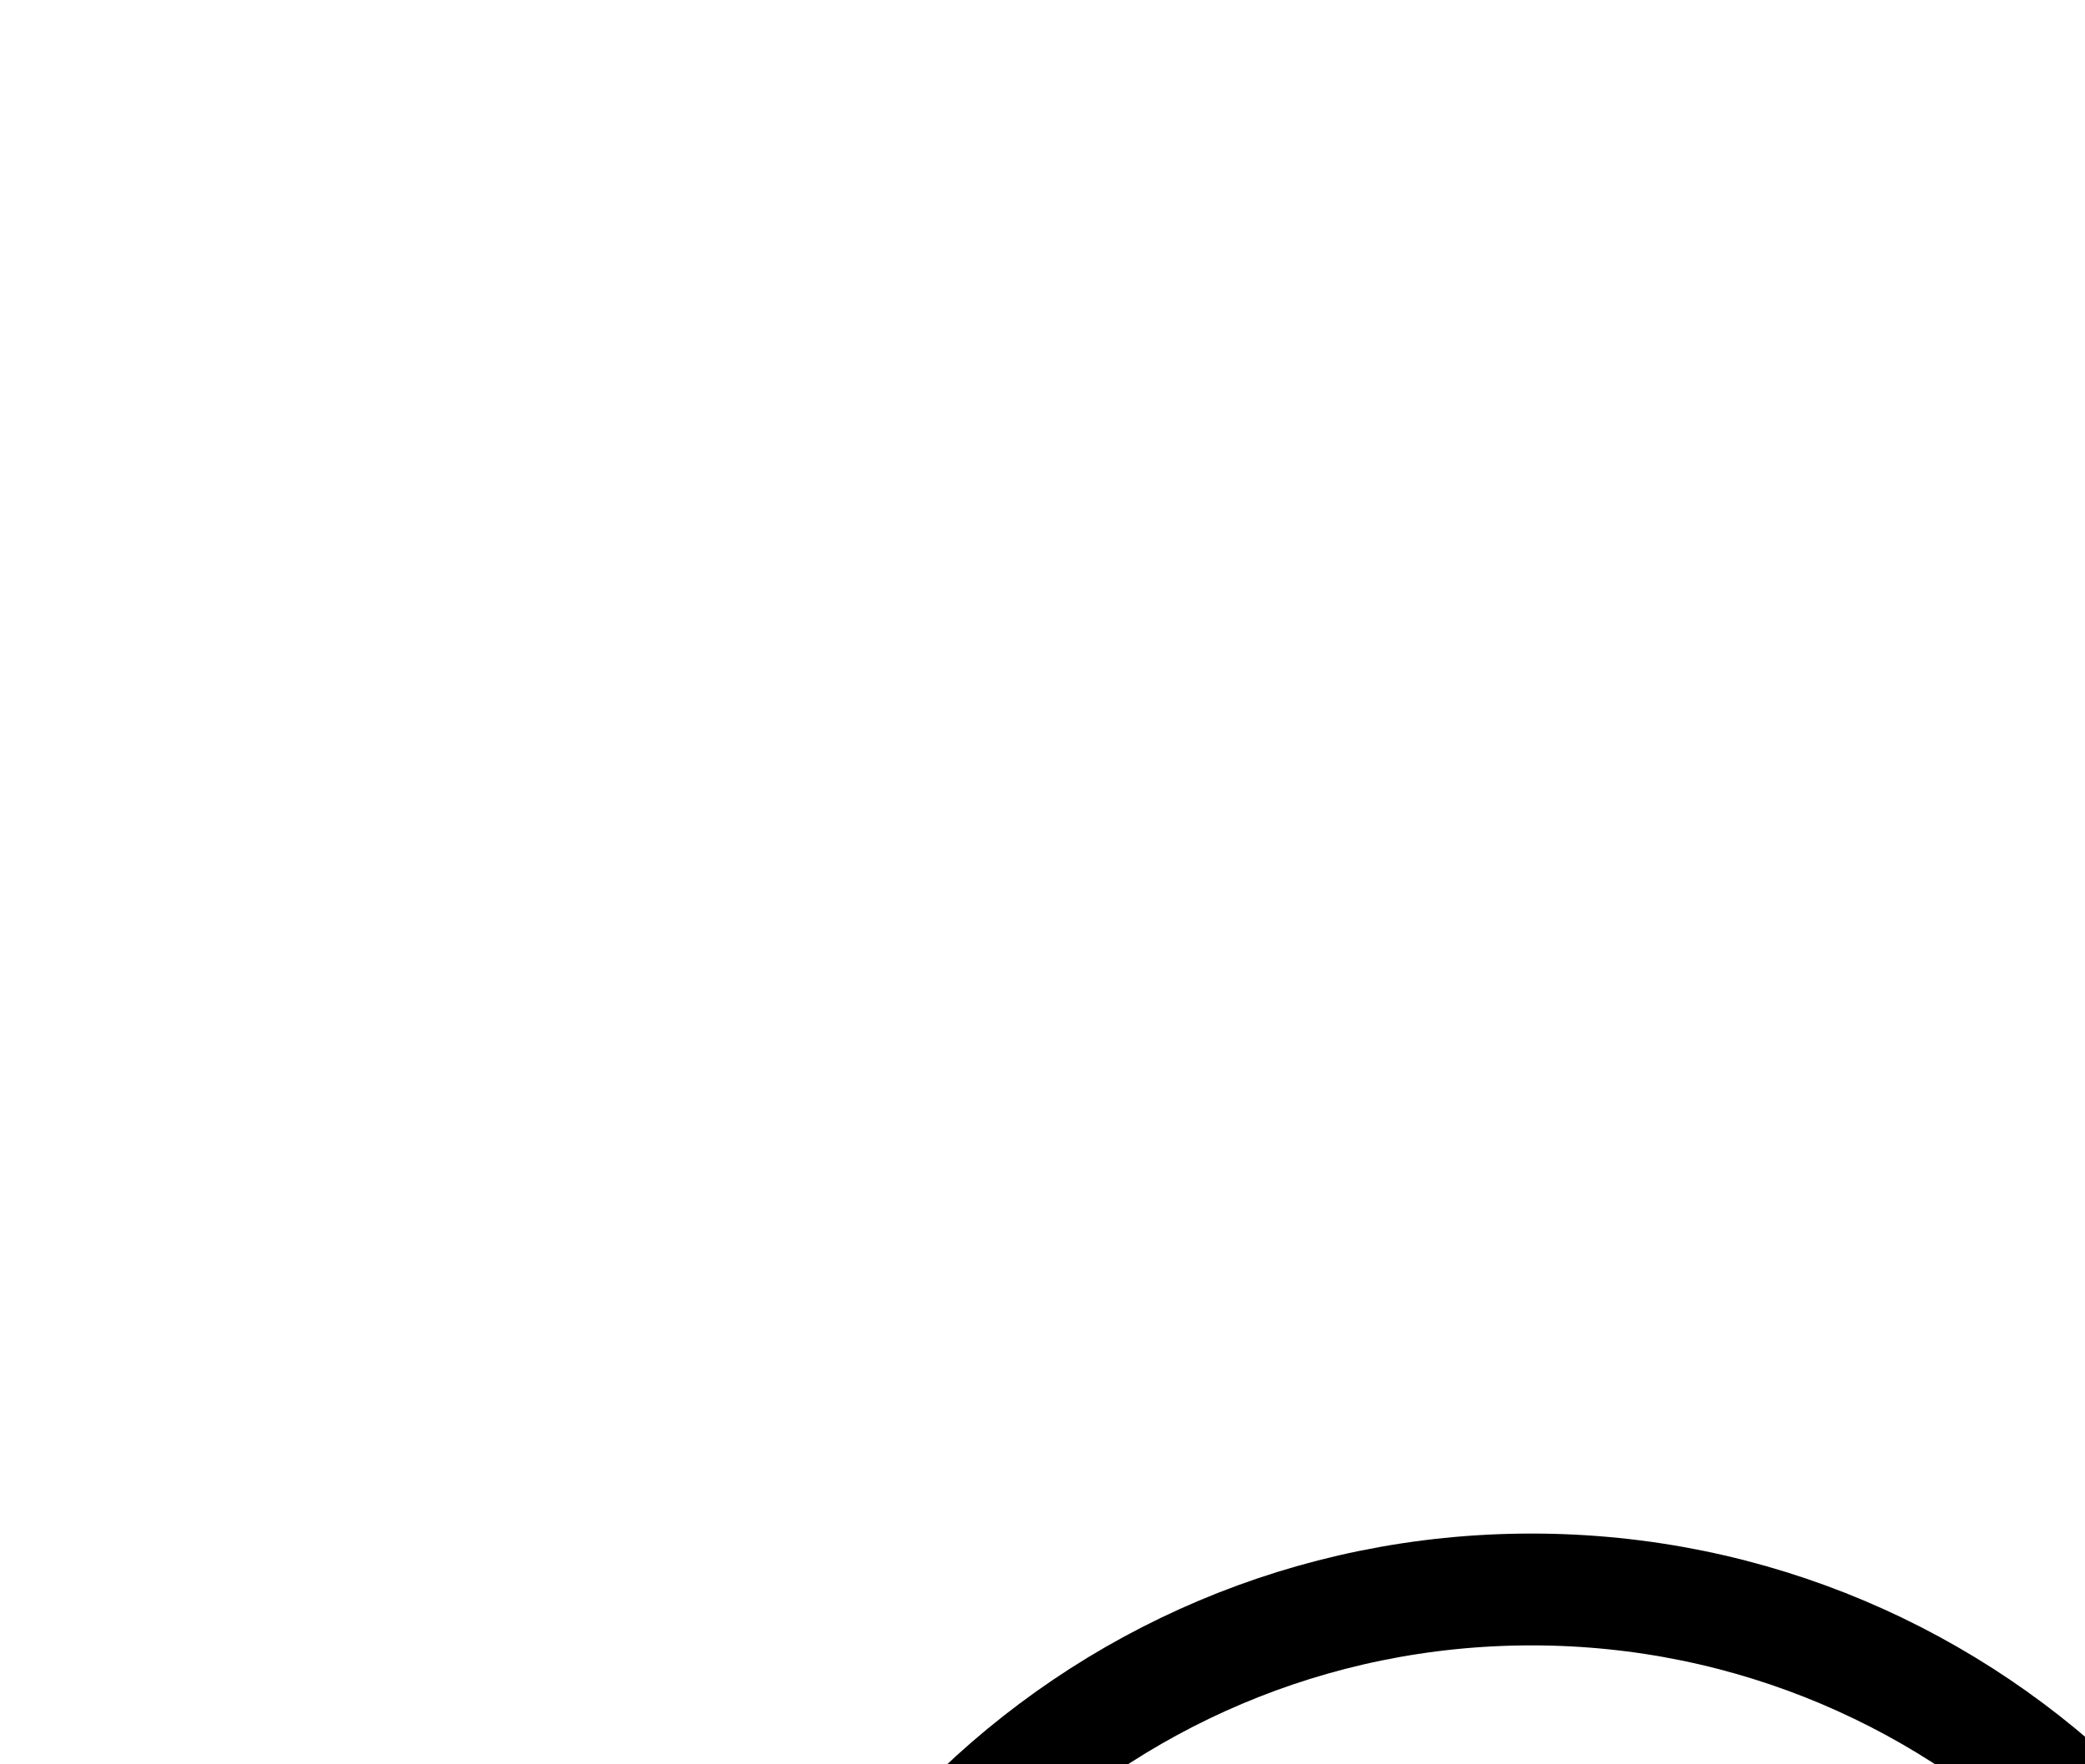 <?xml version="1.0" encoding="UTF-8" standalone="no"?>
<!-- Created with Inkscape (http://www.inkscape.org/) -->

<svg
   version="1.1"
   id="svg1"
   width="492.267"
   height="416.453"
   viewBox="0 0 492.267 416.453"
   sodipodi:docname="Lead10.pdf"
   xmlns:inkscape="http://www.inkscape.org/namespaces/inkscape"
   xmlns:sodipodi="http://sodipodi.sourceforge.net/DTD/sodipodi-0.dtd"
   xmlns="http://www.w3.org/2000/svg"
   xmlns:svg="http://www.w3.org/2000/svg">
  <defs
     id="defs1">
    <clipPath
       clipPathUnits="userSpaceOnUse"
       id="clipPath2">
      <path
         d="M 0,0.16 V 1122.56 H 793.6 V 0.16 Z"
         transform="translate(-550.4,-562.72)"
         clip-rule="evenodd"
         id="path2" />
    </clipPath>
    <clipPath
       clipPathUnits="userSpaceOnUse"
       id="clipPath4">
      <path
         d="M 0,0.16 V 1122.56 H 793.6 V 0.16 Z"
         clip-rule="evenodd"
         id="path4" />
    </clipPath>
    <clipPath
       clipPathUnits="userSpaceOnUse"
       id="clipPath6">
      <path
         d="M 0,0.16 V 1122.56 H 793.6 V 0.16 Z"
         transform="translate(-599.52,-459.36)"
         clip-rule="evenodd"
         id="path6" />
    </clipPath>
  </defs>
  <sodipodi:namedview
     id="namedview1"
     pagecolor="#505050"
     bordercolor="#eeeeee"
     borderopacity="1"
     inkscape:showpageshadow="0"
     inkscape:pageopacity="0"
     inkscape:pagecheckerboard="0"
     inkscape:deskcolor="#505050">
    <inkscape:page
       x="0"
       y="0"
       inkscape:label="1"
       id="page1"
       width="492.267"
       height="416.453"
       margin="0"
       bleed="0" />
  </sodipodi:namedview>
  <g
     id="g1"
     inkscape:groupmode="layer"
     inkscape:label="1">
    <path
       id="path1"
       d="m 0,0 c 0,-104.27 -84.52,-188.8 -188.8,-188.8 -104.28,0 -188.8,84.53 -188.8,188.8 0,104.27 84.52,188.8 188.8,188.8 C -84.52,188.8 0,104.27 0,0 Z"
       style="fill:none;stroke:#000000;stroke-width:26.4;stroke-linecap:round;stroke-linejoin:round;stroke-miterlimit:10;stroke-dasharray:none;stroke-opacity:1"
       transform="translate(550.4,564.053)"
       clip-path="url(#clipPath2)" />
    <path
       id="path3"
       d="M 228,696.16 528.48,395.68"
       style="fill:none;stroke:#000000;stroke-width:26.4;stroke-linecap:round;stroke-linejoin:round;stroke-miterlimit:10;stroke-dasharray:none;stroke-opacity:1"
       transform="translate(0,1.333)"
       clip-path="url(#clipPath4)" />
    <path
       id="path5"
       d="m 0,0 3.36,-2.4 3.04,-2.88 2.88,-2.88 2.72,-3.2 2.24,-3.52 2.08,-3.68 1.6,-3.68 1.44,-4 0.96,-4 0.8,-4 0.32,-4.16 -0.16,-4.16 -0.32,-4.16 -0.8,-4.16 -1.12,-4 -1.44,-3.84 -1.76,-3.68 -2.08,-3.68 -2.4,-3.36 -2.56,-3.2 -3.04,-2.88 -3.2,-2.72 -3.36,-2.4 -3.52,-2.08 -3.84,-1.76 -3.84,-1.44 -4,-1.12 -4.16,-0.64 -4,-0.48 h -4.16 l -4.16,0.32 -4.16,0.64 -4,0.96 -3.84,1.44 -3.84,1.76 -3.68,1.92 -3.36,2.4 -3.2,2.56 -3.04,2.88 -2.72,3.2 -2.4,3.36"
       style="fill:none;stroke:#000000;stroke-width:26.4;stroke-linecap:round;stroke-linejoin:round;stroke-miterlimit:10;stroke-dasharray:none;stroke-opacity:1"
       transform="translate(599.52,460.693)"
       clip-path="url(#clipPath6)" />
  </g>
</svg>
